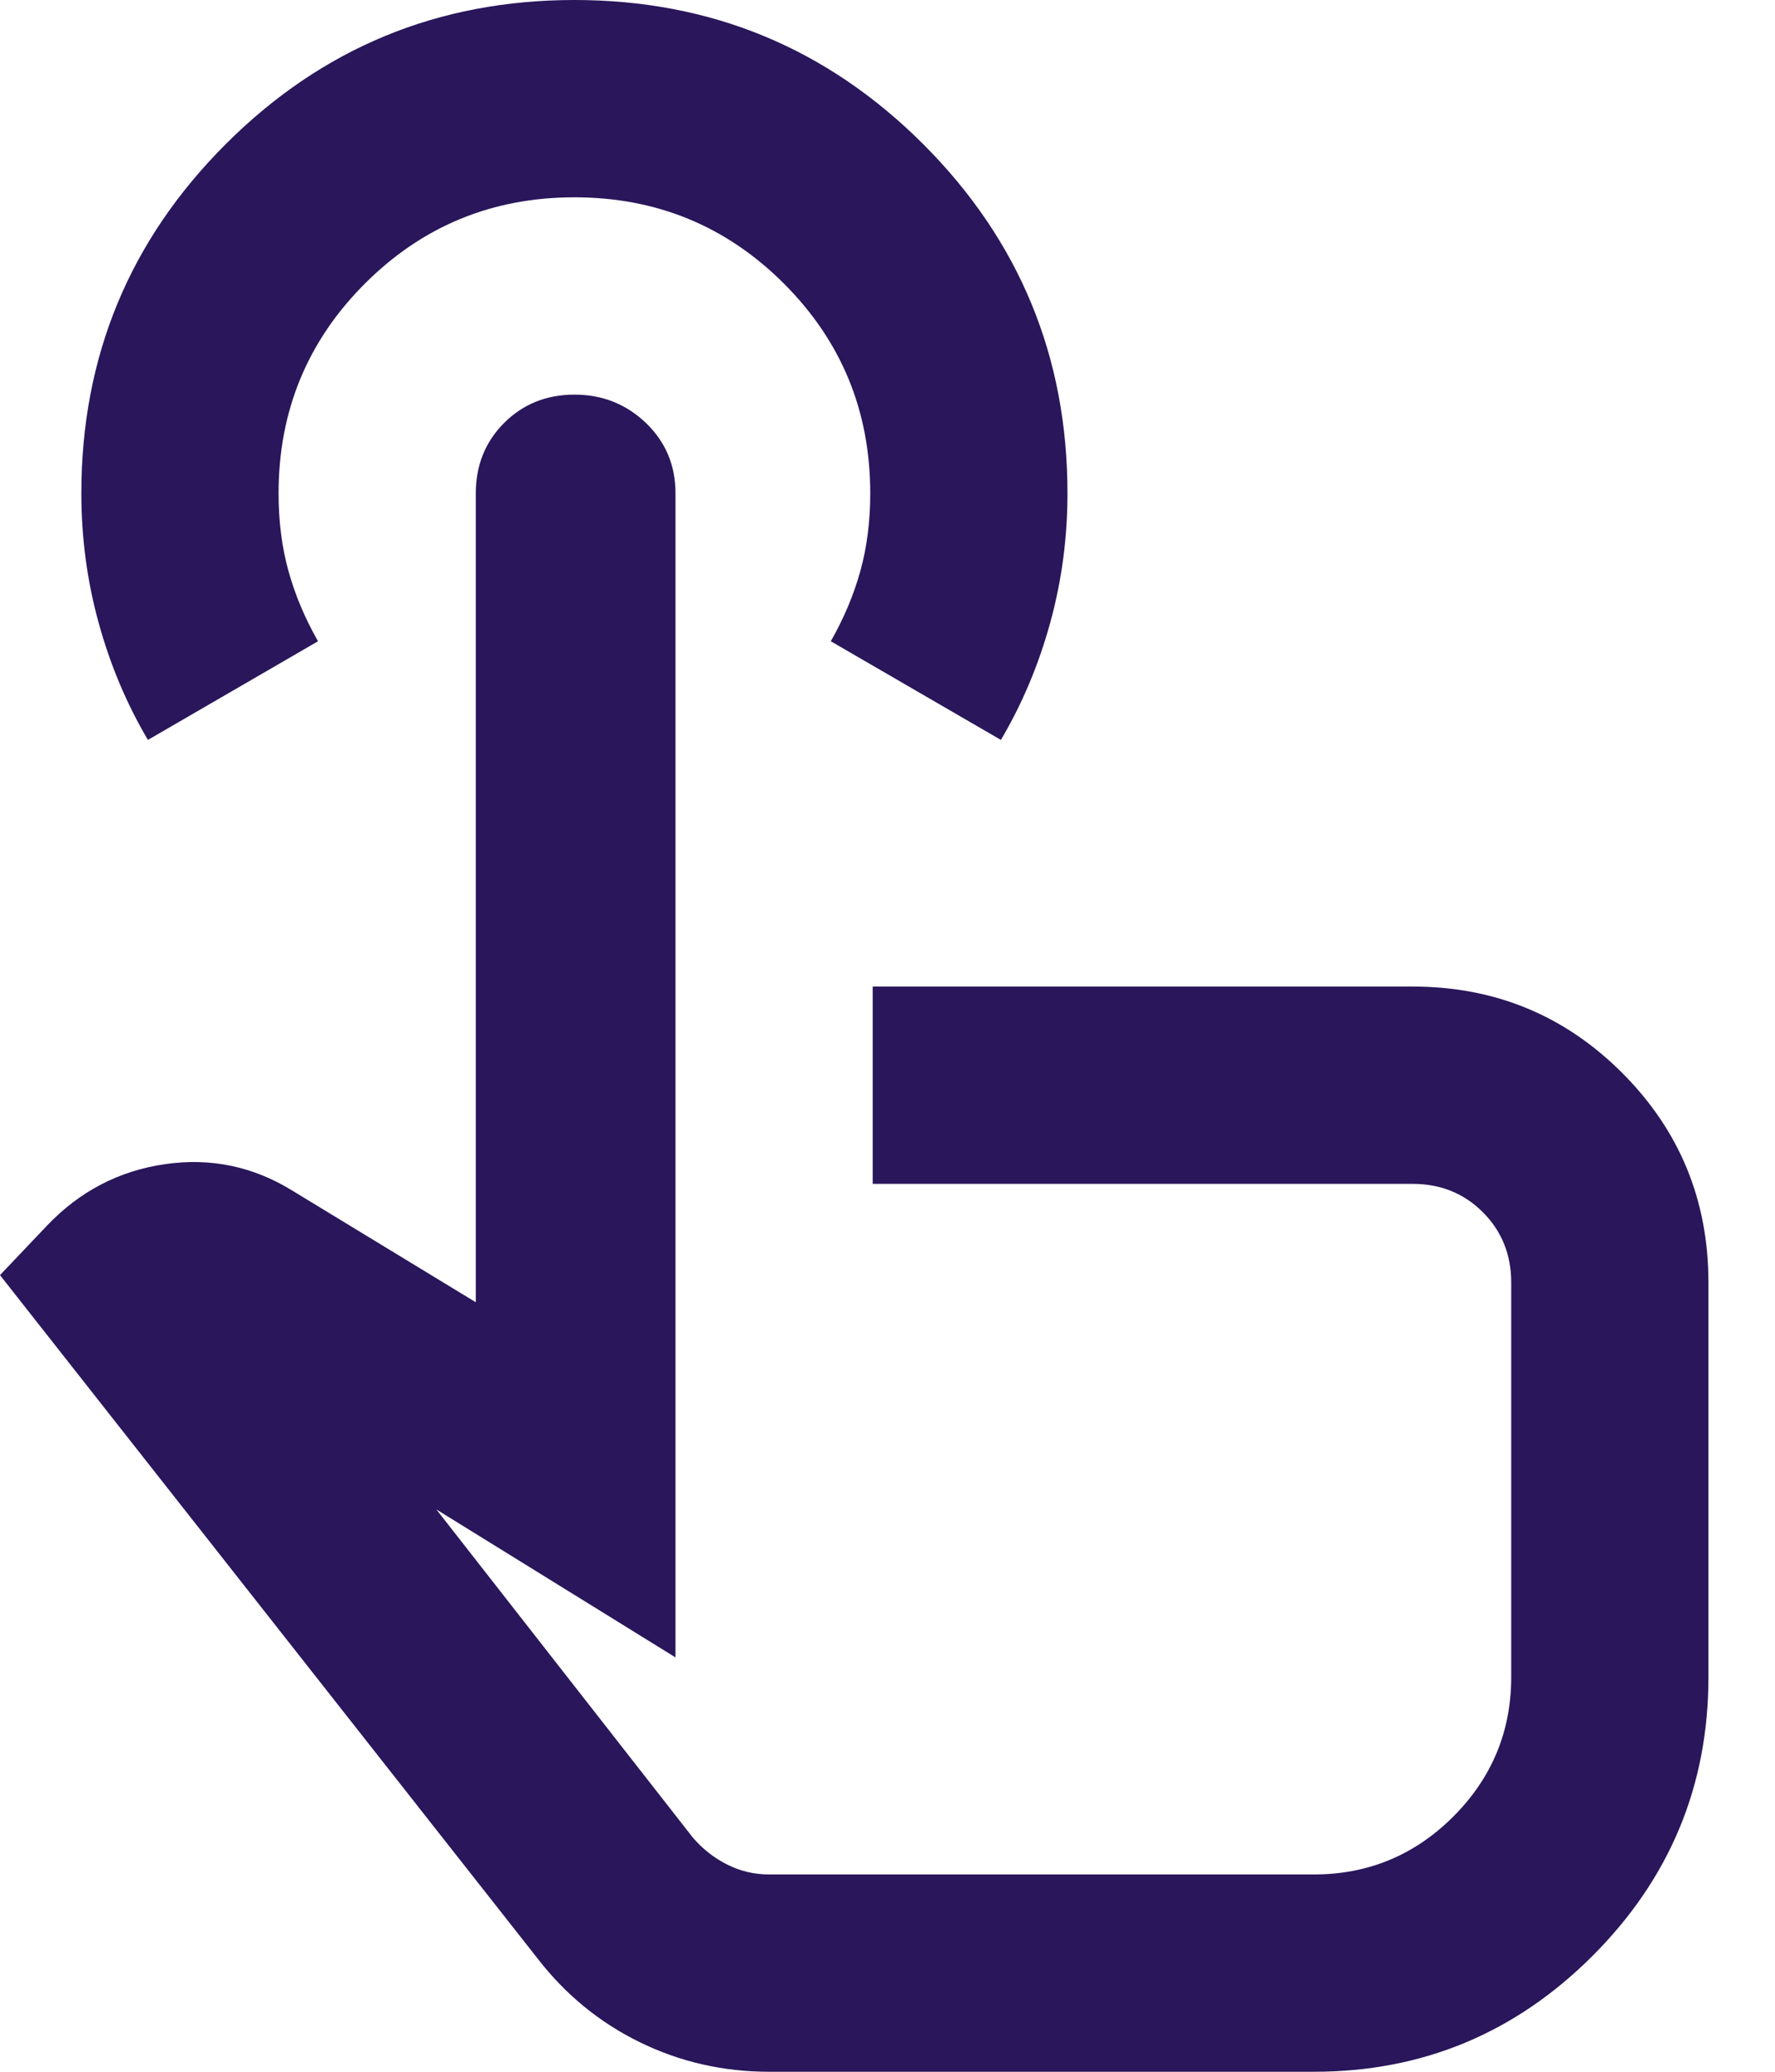 <svg width="18" height="21" viewBox="0 0 18 21" fill="none" xmlns="http://www.w3.org/2000/svg">
<path d="M7.8 21C7.333 21 6.896 20.9 6.487 20.7C6.079 20.5 5.733 20.217 5.45 19.85L0 12.925L0.475 12.425C0.808 12.075 1.208 11.867 1.675 11.8C2.142 11.733 2.575 11.825 2.975 12.075L4.825 13.2V5C4.825 4.717 4.921 4.479 5.112 4.287C5.304 4.096 5.542 4 5.825 4C6.108 4 6.35 4.096 6.55 4.287C6.75 4.479 6.85 4.717 6.85 5V16.8L4.425 15.3L7.025 18.625C7.125 18.742 7.242 18.833 7.375 18.9C7.508 18.967 7.65 19 7.8 19H13.325C13.875 19 14.346 18.804 14.738 18.413C15.129 18.021 15.325 17.55 15.325 17V13C15.325 12.717 15.229 12.479 15.037 12.287C14.846 12.096 14.608 12 14.325 12H8.85V10H14.325C15.158 10 15.867 10.292 16.45 10.875C17.033 11.458 17.325 12.167 17.325 13V17C17.325 18.1 16.933 19.042 16.15 19.825C15.367 20.608 14.425 21 13.325 21H7.8ZM1.5 7.5C1.283 7.133 1.117 6.737 1 6.312C0.883 5.888 0.825 5.45 0.825 5C0.825 3.617 1.312 2.438 2.288 1.462C3.263 0.487 4.442 0 5.825 0C7.208 0 8.387 0.487 9.363 1.462C10.338 2.438 10.825 3.617 10.825 5C10.825 5.45 10.767 5.888 10.65 6.312C10.533 6.737 10.367 7.133 10.15 7.5L8.425 6.5C8.558 6.267 8.658 6.029 8.725 5.787C8.792 5.546 8.825 5.283 8.825 5C8.825 4.167 8.533 3.458 7.95 2.875C7.367 2.292 6.658 2 5.825 2C4.992 2 4.283 2.292 3.7 2.875C3.117 3.458 2.825 4.167 2.825 5C2.825 5.283 2.858 5.546 2.925 5.787C2.992 6.029 3.092 6.267 3.225 6.5L1.5 7.5Z" fill="#29165B"/>
</svg>

